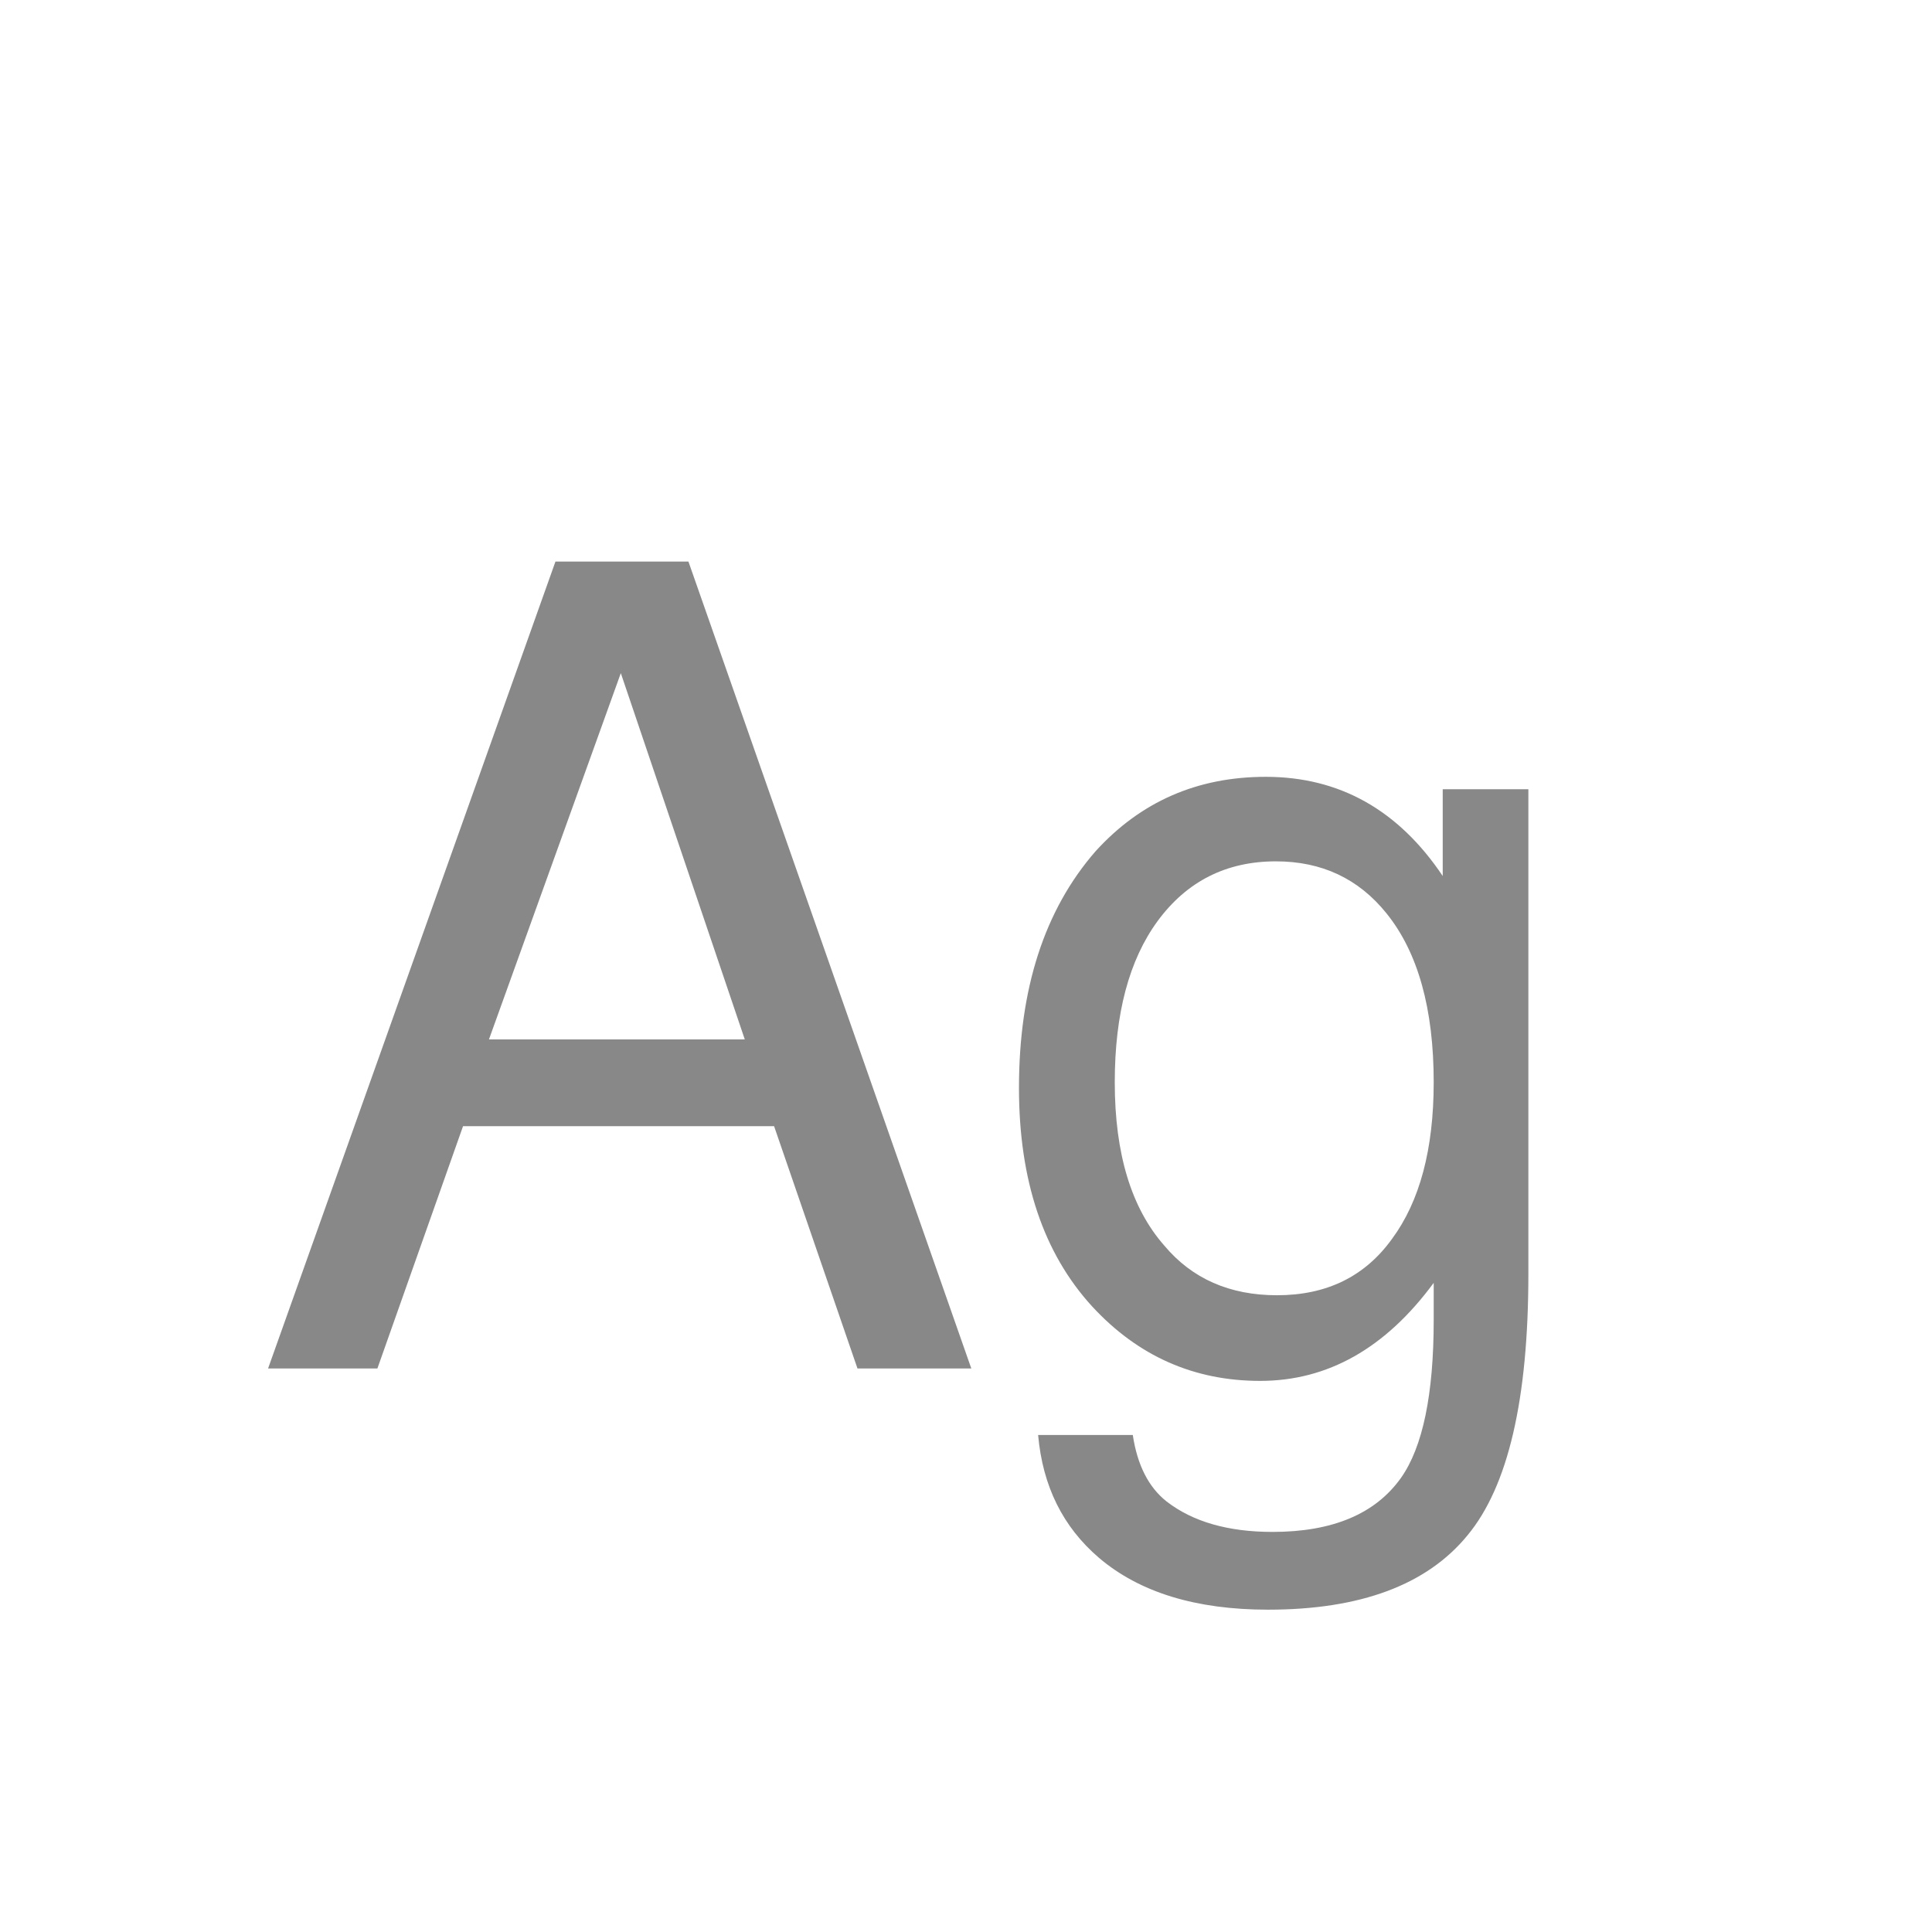 <svg width="24" height="24" viewBox="0 0 24 24" fill="none" xmlns="http://www.w3.org/2000/svg">
<path d="M9.616 13.99H5.752L4.688 17H3.33L6.9 6.976H8.552L12.066 17H10.652L9.616 13.99ZM9.252 12.912L7.712 8.362L6.074 12.912H9.252ZM17.922 9.804H18.986V15.824C18.986 17.383 18.734 18.465 18.23 19.072C17.726 19.688 16.9 19.996 15.752 19.996C14.856 19.996 14.156 19.781 13.652 19.352C13.204 18.969 12.952 18.461 12.896 17.826H14.072C14.128 18.199 14.268 18.475 14.492 18.652C14.818 18.904 15.257 19.03 15.808 19.03C16.554 19.03 17.086 18.806 17.404 18.358C17.674 17.975 17.81 17.322 17.81 16.398V15.936C17.212 16.748 16.494 17.154 15.654 17.154C14.832 17.154 14.137 16.846 13.568 16.23C12.961 15.567 12.658 14.662 12.658 13.514C12.658 12.282 12.975 11.302 13.61 10.574C14.17 9.958 14.874 9.65 15.724 9.65C16.638 9.65 17.371 10.061 17.922 10.882V9.804ZM15.85 10.7C15.234 10.7 14.744 10.947 14.38 11.442C14.025 11.927 13.848 12.595 13.848 13.444C13.848 14.331 14.053 15.007 14.464 15.474C14.809 15.885 15.276 16.09 15.864 16.09C16.48 16.09 16.956 15.857 17.292 15.39C17.637 14.923 17.81 14.275 17.81 13.444C17.81 12.529 17.614 11.829 17.222 11.344C16.876 10.915 16.419 10.7 15.85 10.7Z" fill="#888888"/>
</svg>
